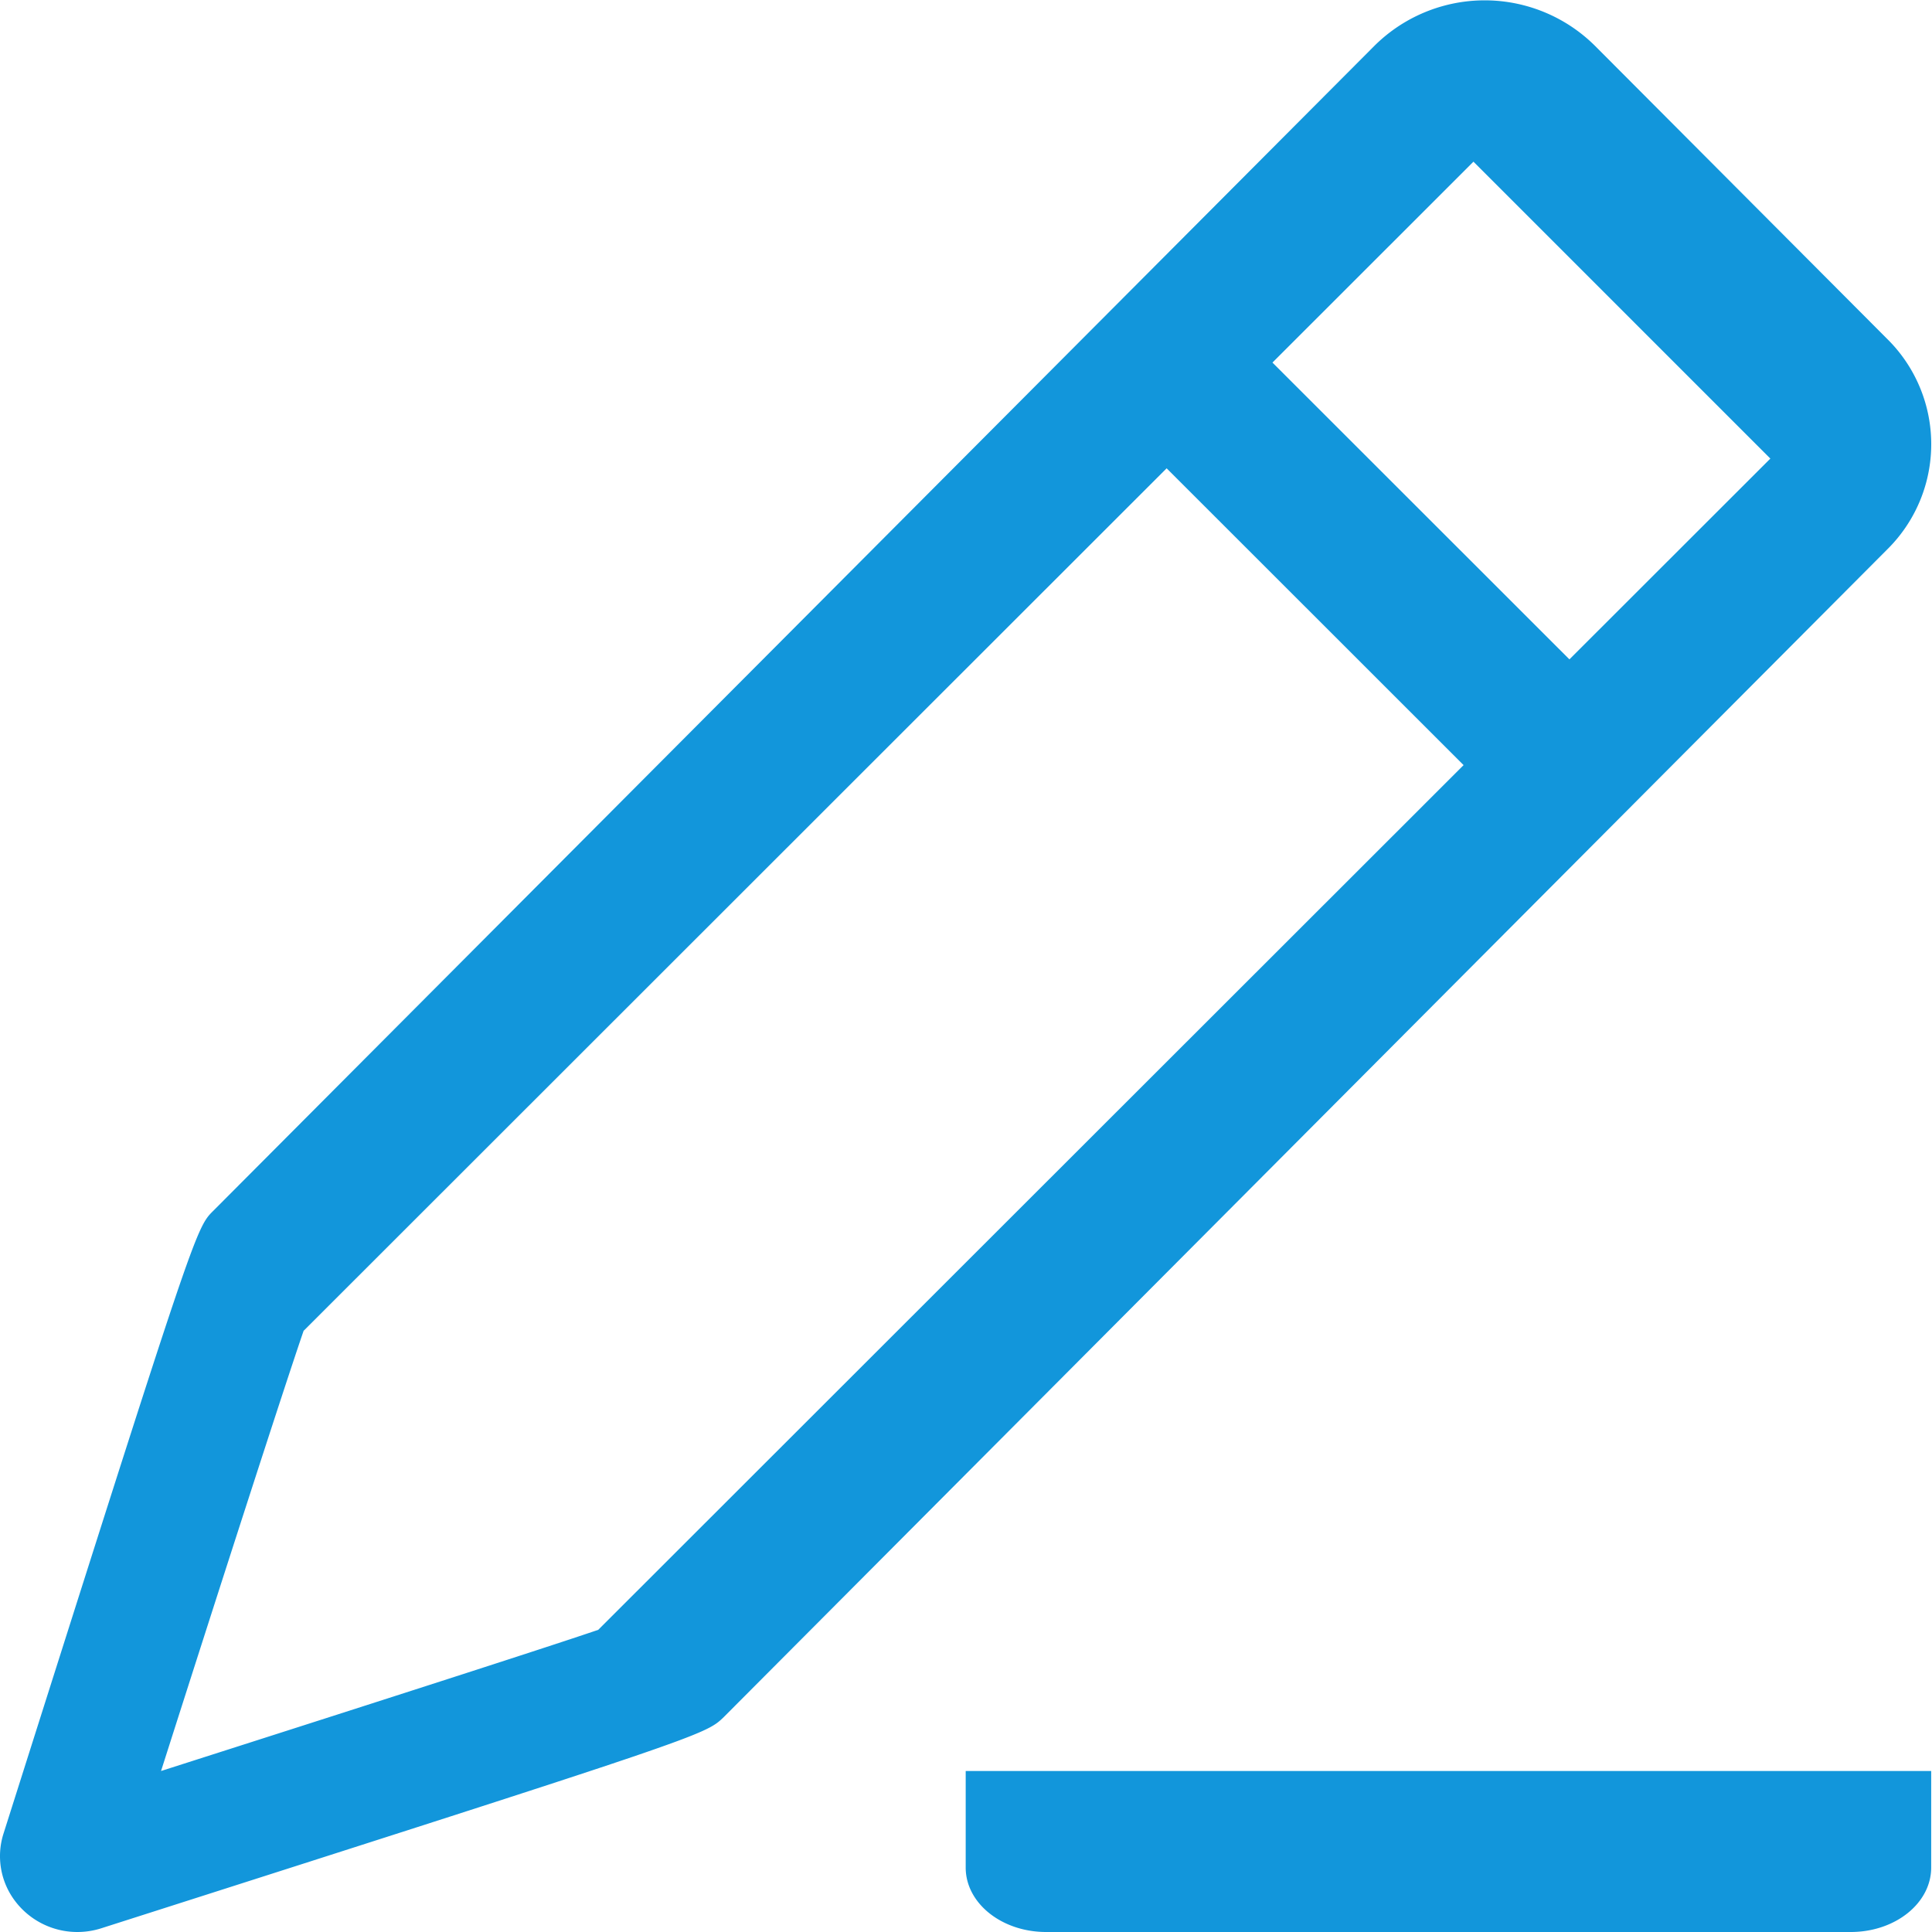 <?xml version="1.0" standalone="no"?><!DOCTYPE svg PUBLIC "-//W3C//DTD SVG 1.1//EN" "http://www.w3.org/Graphics/SVG/1.1/DTD/svg11.dtd"><svg t="1713681246409" class="icon" viewBox="0 0 1024 1024" version="1.1" xmlns="http://www.w3.org/2000/svg" p-id="8093" width="16" height="16" xmlns:xlink="http://www.w3.org/1999/xlink"><path d="M40.966 1024a41.318 41.318 0 0 1-32.943-16.378 39.364 39.364 0 0 1-6.235-35.548c101.806-320.865 101.992-321.144 111.298-330.357L728.201 24.555a82.915 82.915 0 0 1 117.439 0l154.57 155.035a78.355 78.355 0 0 1 0 111.67l-616.603 618.837c-9.864 9.492-9.957 9.678-329.984 111.949A41.69 41.69 0 0 1 40.966 1024z m120.045-318.91c-9.957 28.848-44.947 137.354-75.656 233.576 95.478-30.523 202.588-64.862 231.715-74.819l621.256-620.791L780.965 85.694 161.011 705.276v-0.186z m652.524-278.244a39.55 39.55 0 0 1-28.104-11.632L606.853 236.728a39.736 39.736 0 0 1 56.114-56.021l178.579 178.486a39.736 39.736 0 0 1-28.104 67.653h0.093z m210.125 511.82H511.84v51.182c0 18.891 19.077 34.152 42.621 34.152h426.486c23.544 0 42.621-15.262 42.621-34.152v-51.182H1023.66z" fill="#1296db" p-id="8094"></path></svg>